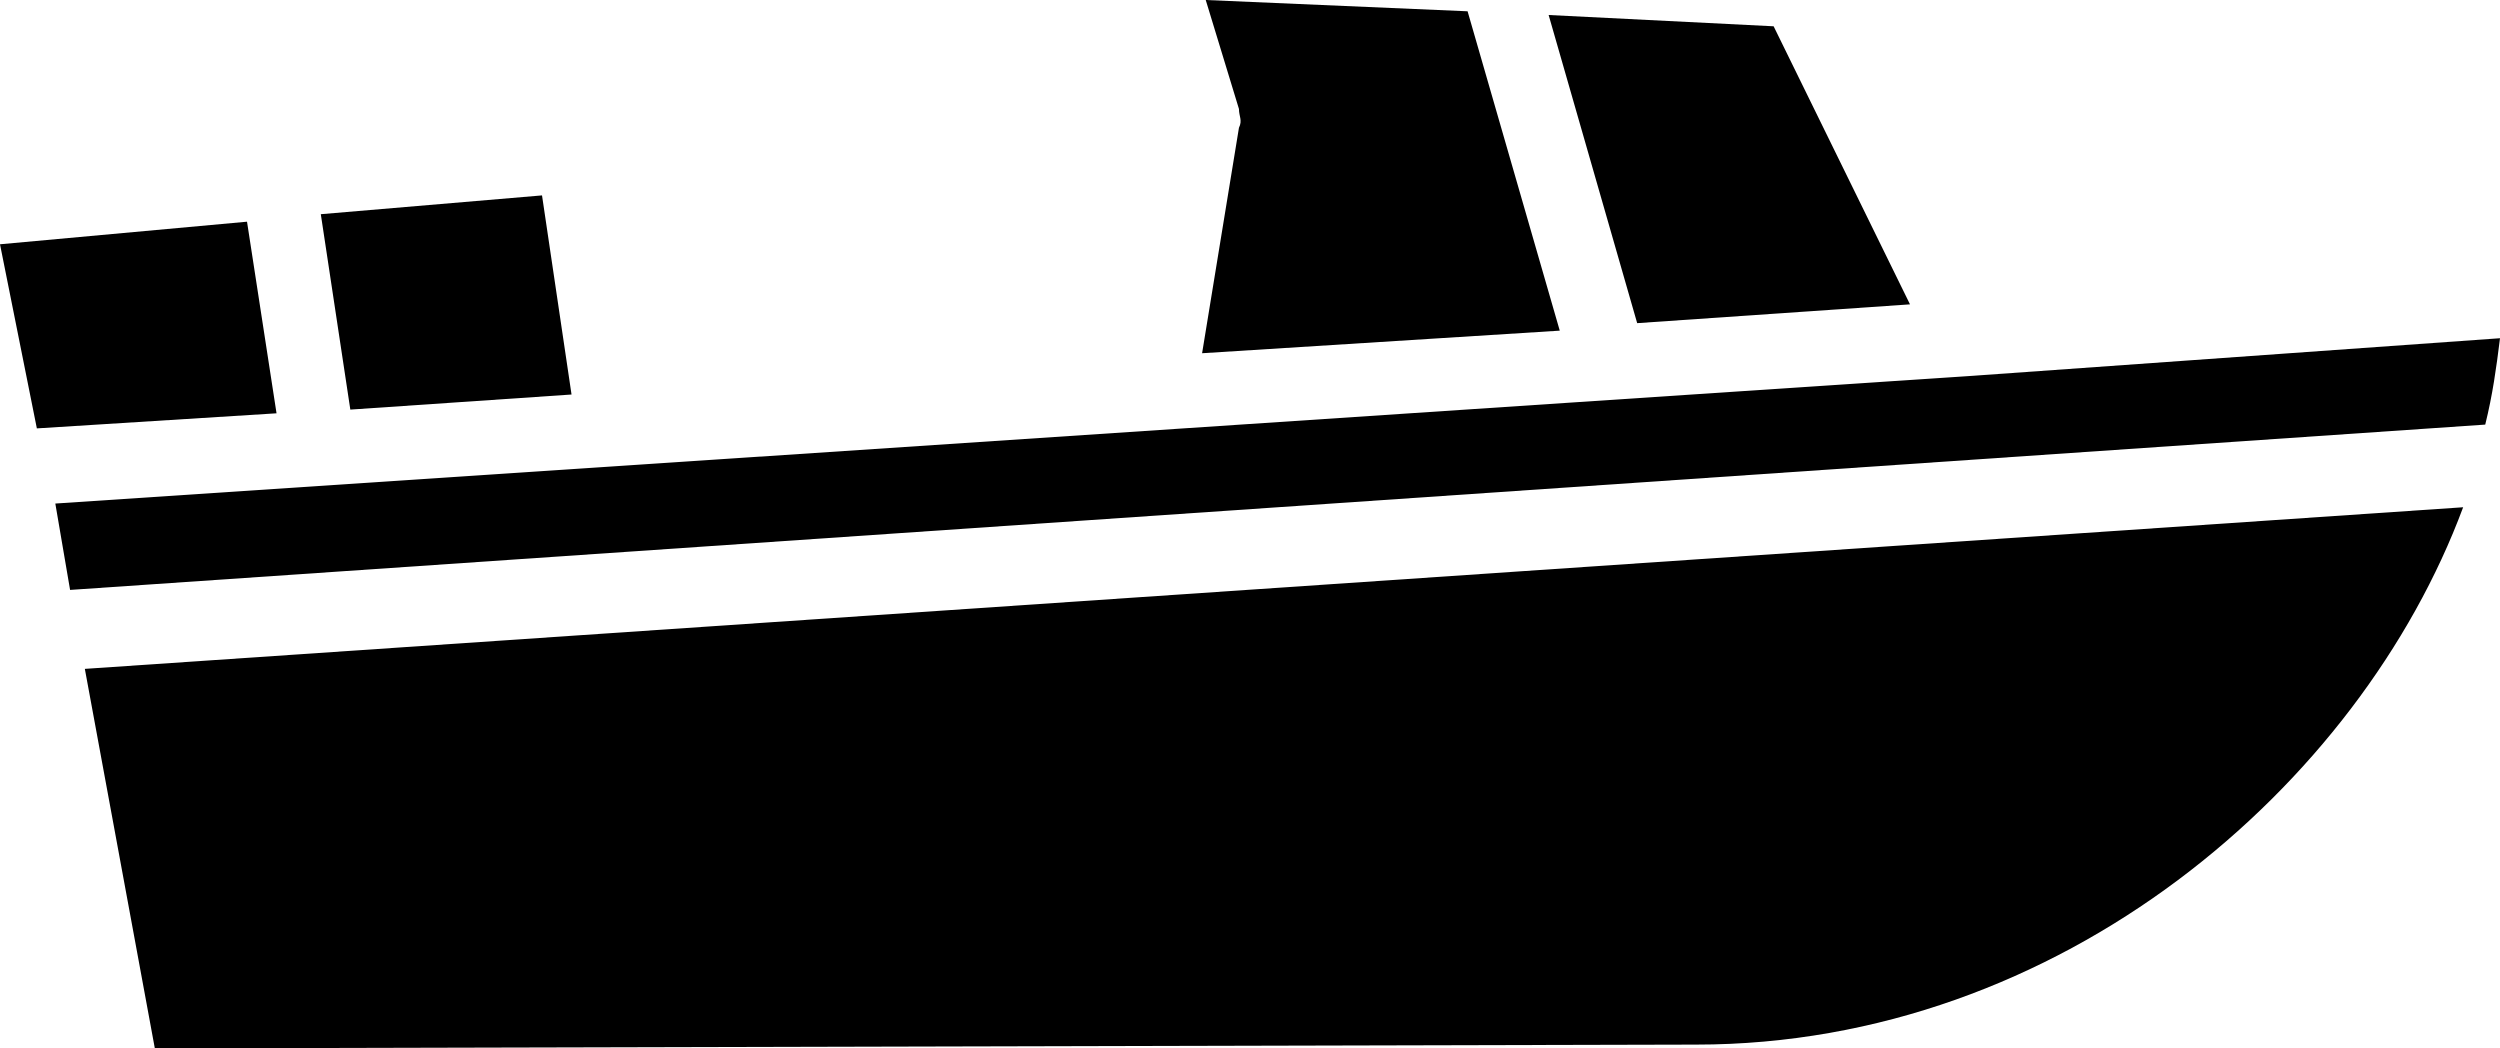 <svg width="31" height="13" viewBox="0 0 31 13"  xmlns="http://www.w3.org/2000/svg">
<path d="M0.457 5.312L3.429 5.125L3.063 2.749L0 3.029L0.457 5.312ZM6.721 2.423L3.978 2.656L4.344 5.079L7.087 4.892L6.721 2.423ZM14.906 4.38L19.341 4.1L18.198 0.14L14.951 0L15.363 1.351C15.363 1.444 15.409 1.491 15.363 1.584L14.906 4.38ZM21.993 0.326L19.203 0.186L20.301 4.007L23.684 3.774L21.993 0.326ZM24.462 4.66L0.686 6.244L0.869 7.315L30.817 5.265C30.909 4.892 30.954 4.566 31 4.194L24.462 4.66ZM1.92 13L21.032 12.953C25.559 12.953 29.262 9.738 30.543 6.29L1.052 8.294L1.92 13Z" />
</svg>
